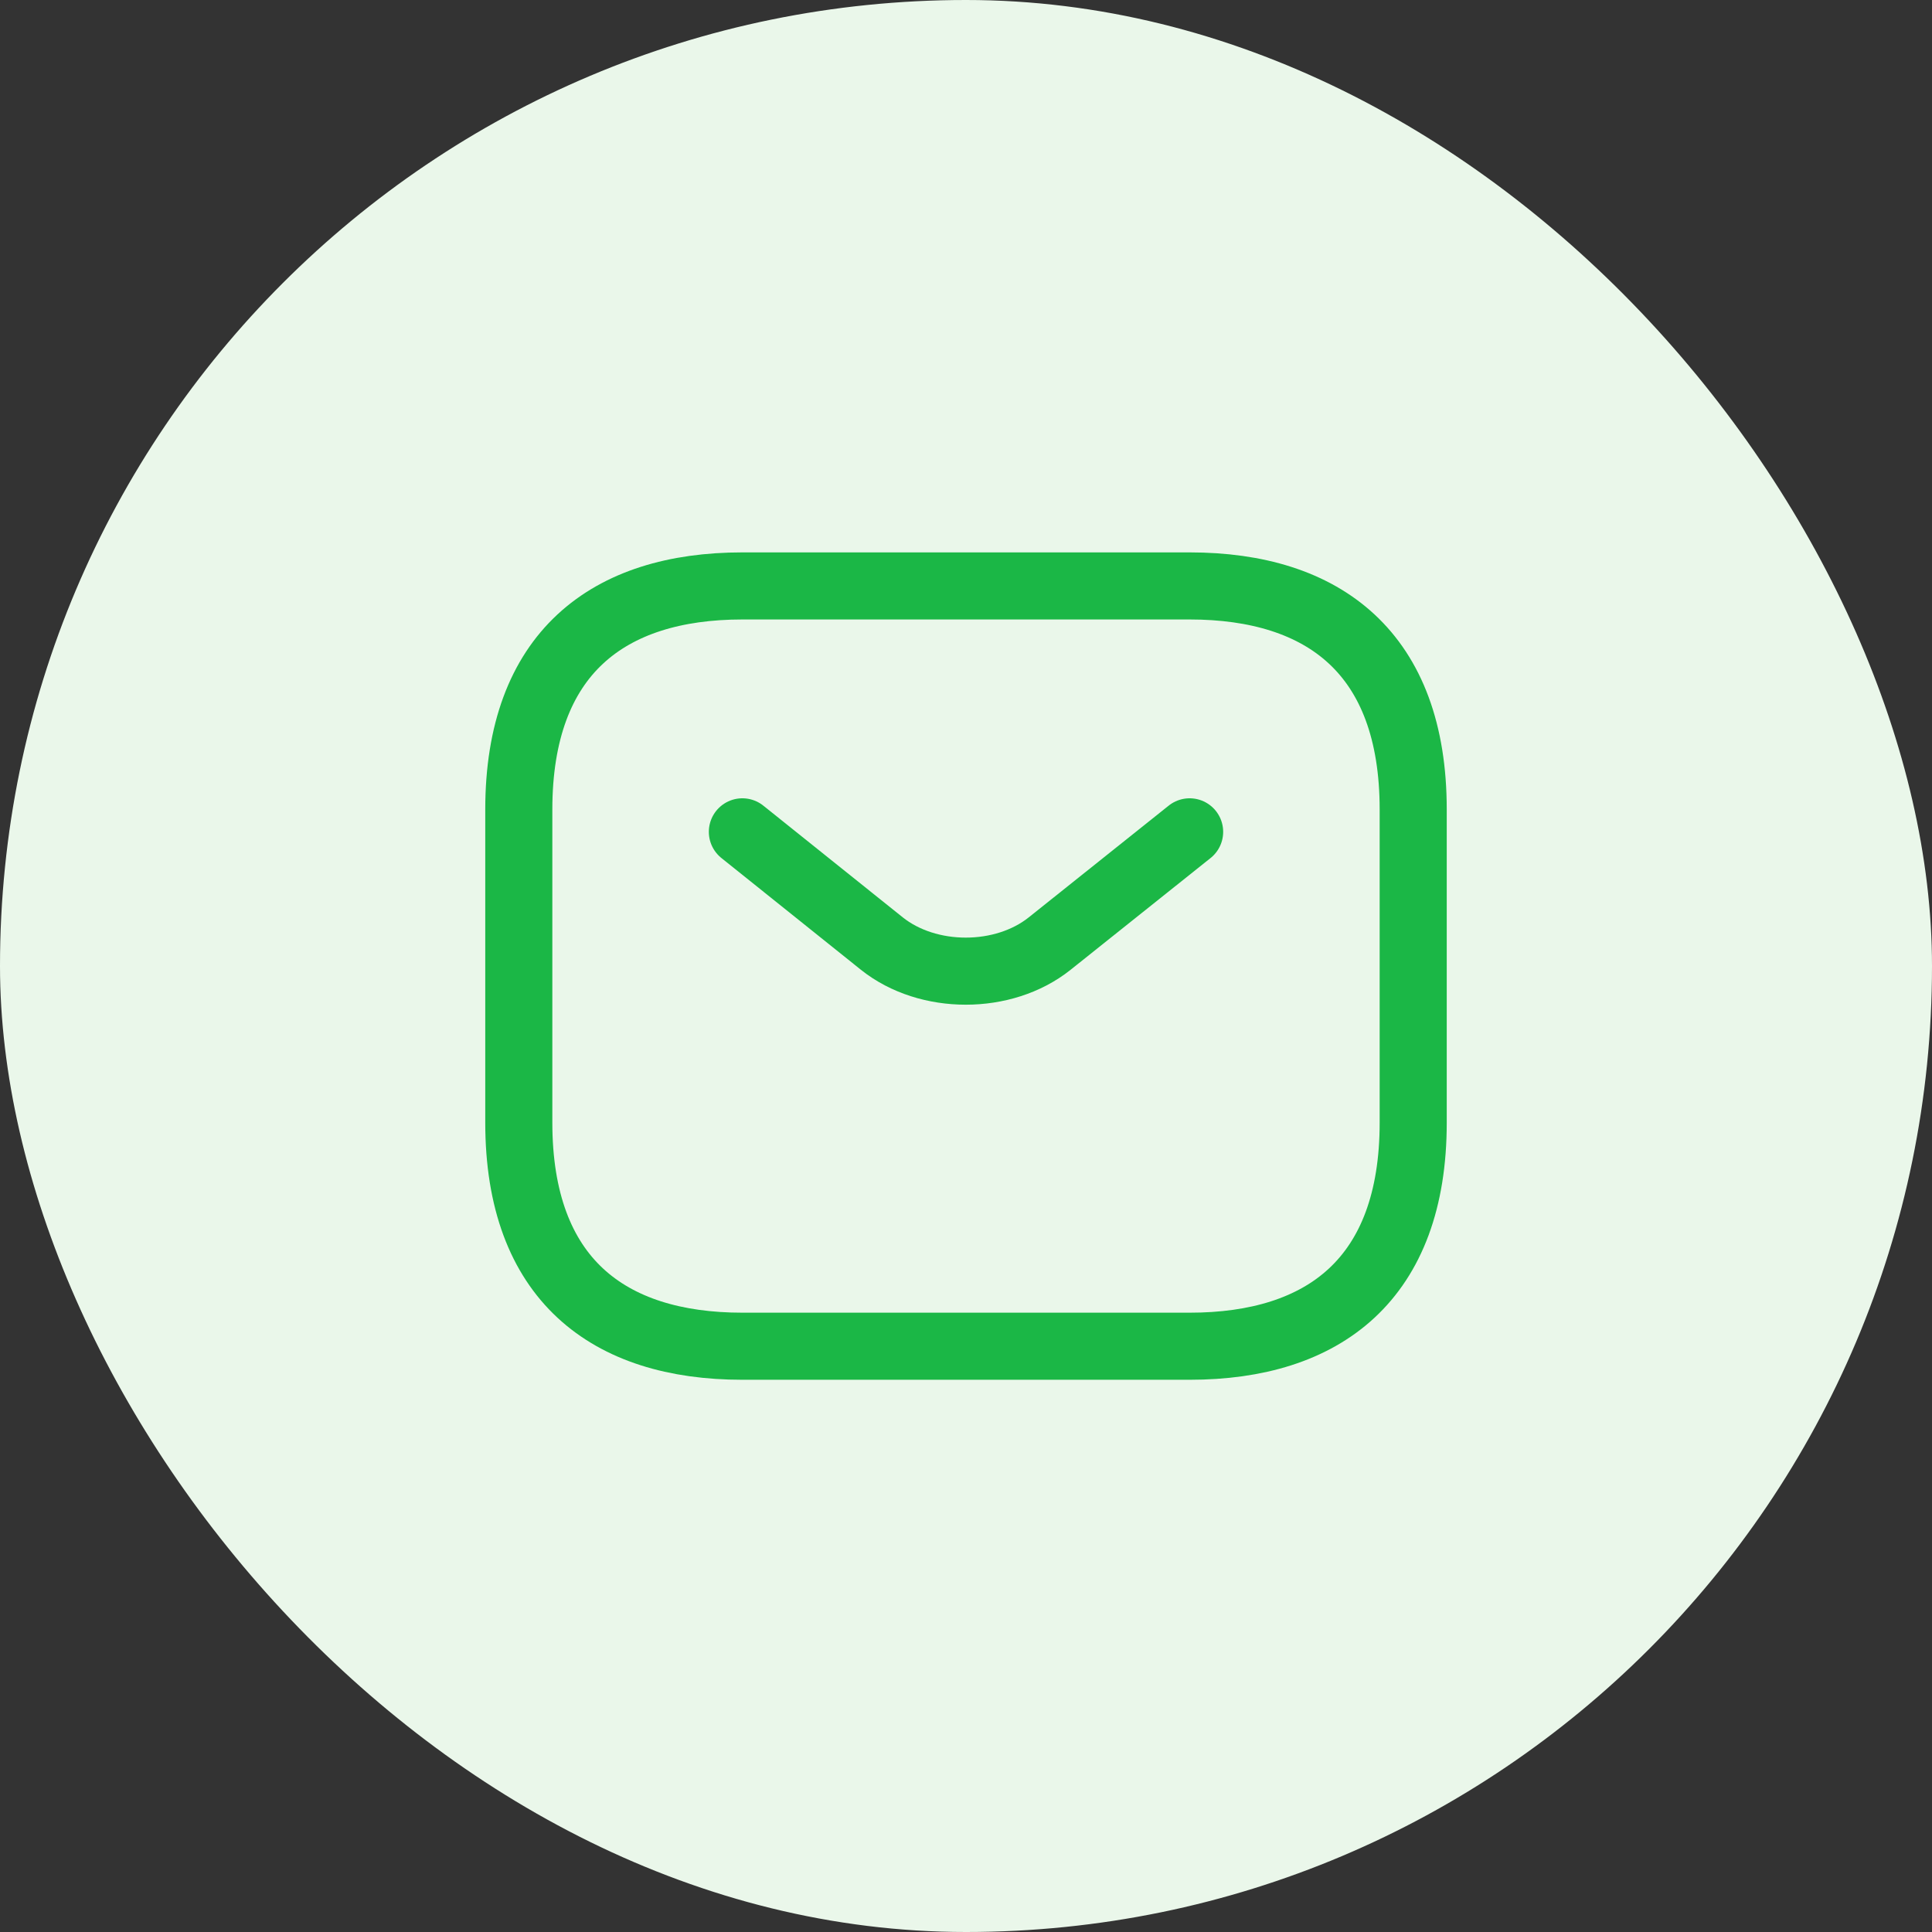 <svg width="36" height="36" viewBox="0 0 36 36" fill="none" xmlns="http://www.w3.org/2000/svg">
<rect x="0" y="0" width="36" height="36" fill="#333333" stroke="none"/>
<rect width="36" height="36" rx="18" fill="#EAF7EA"/>
<path d="M22.167 25.085H13.833C11.333 25.085 9.667 23.835 9.667 20.918V15.085C9.667 12.168 11.333 10.918 13.833 10.918H22.167C24.667 10.918 26.333 12.168 26.333 15.085V20.918C26.333 23.835 24.667 25.085 22.167 25.085Z" stroke="#1BB746" stroke-width="1.25" stroke-miterlimit="10" stroke-linecap="round" stroke-linejoin="round"/>
<path d="M22.167 15.5L19.558 17.583C18.7 18.267 17.292 18.267 16.433 17.583L13.833 15.5" stroke="#1BB746" stroke-width="1.25" stroke-miterlimit="10" stroke-linecap="round" stroke-linejoin="round"/>
</svg>
